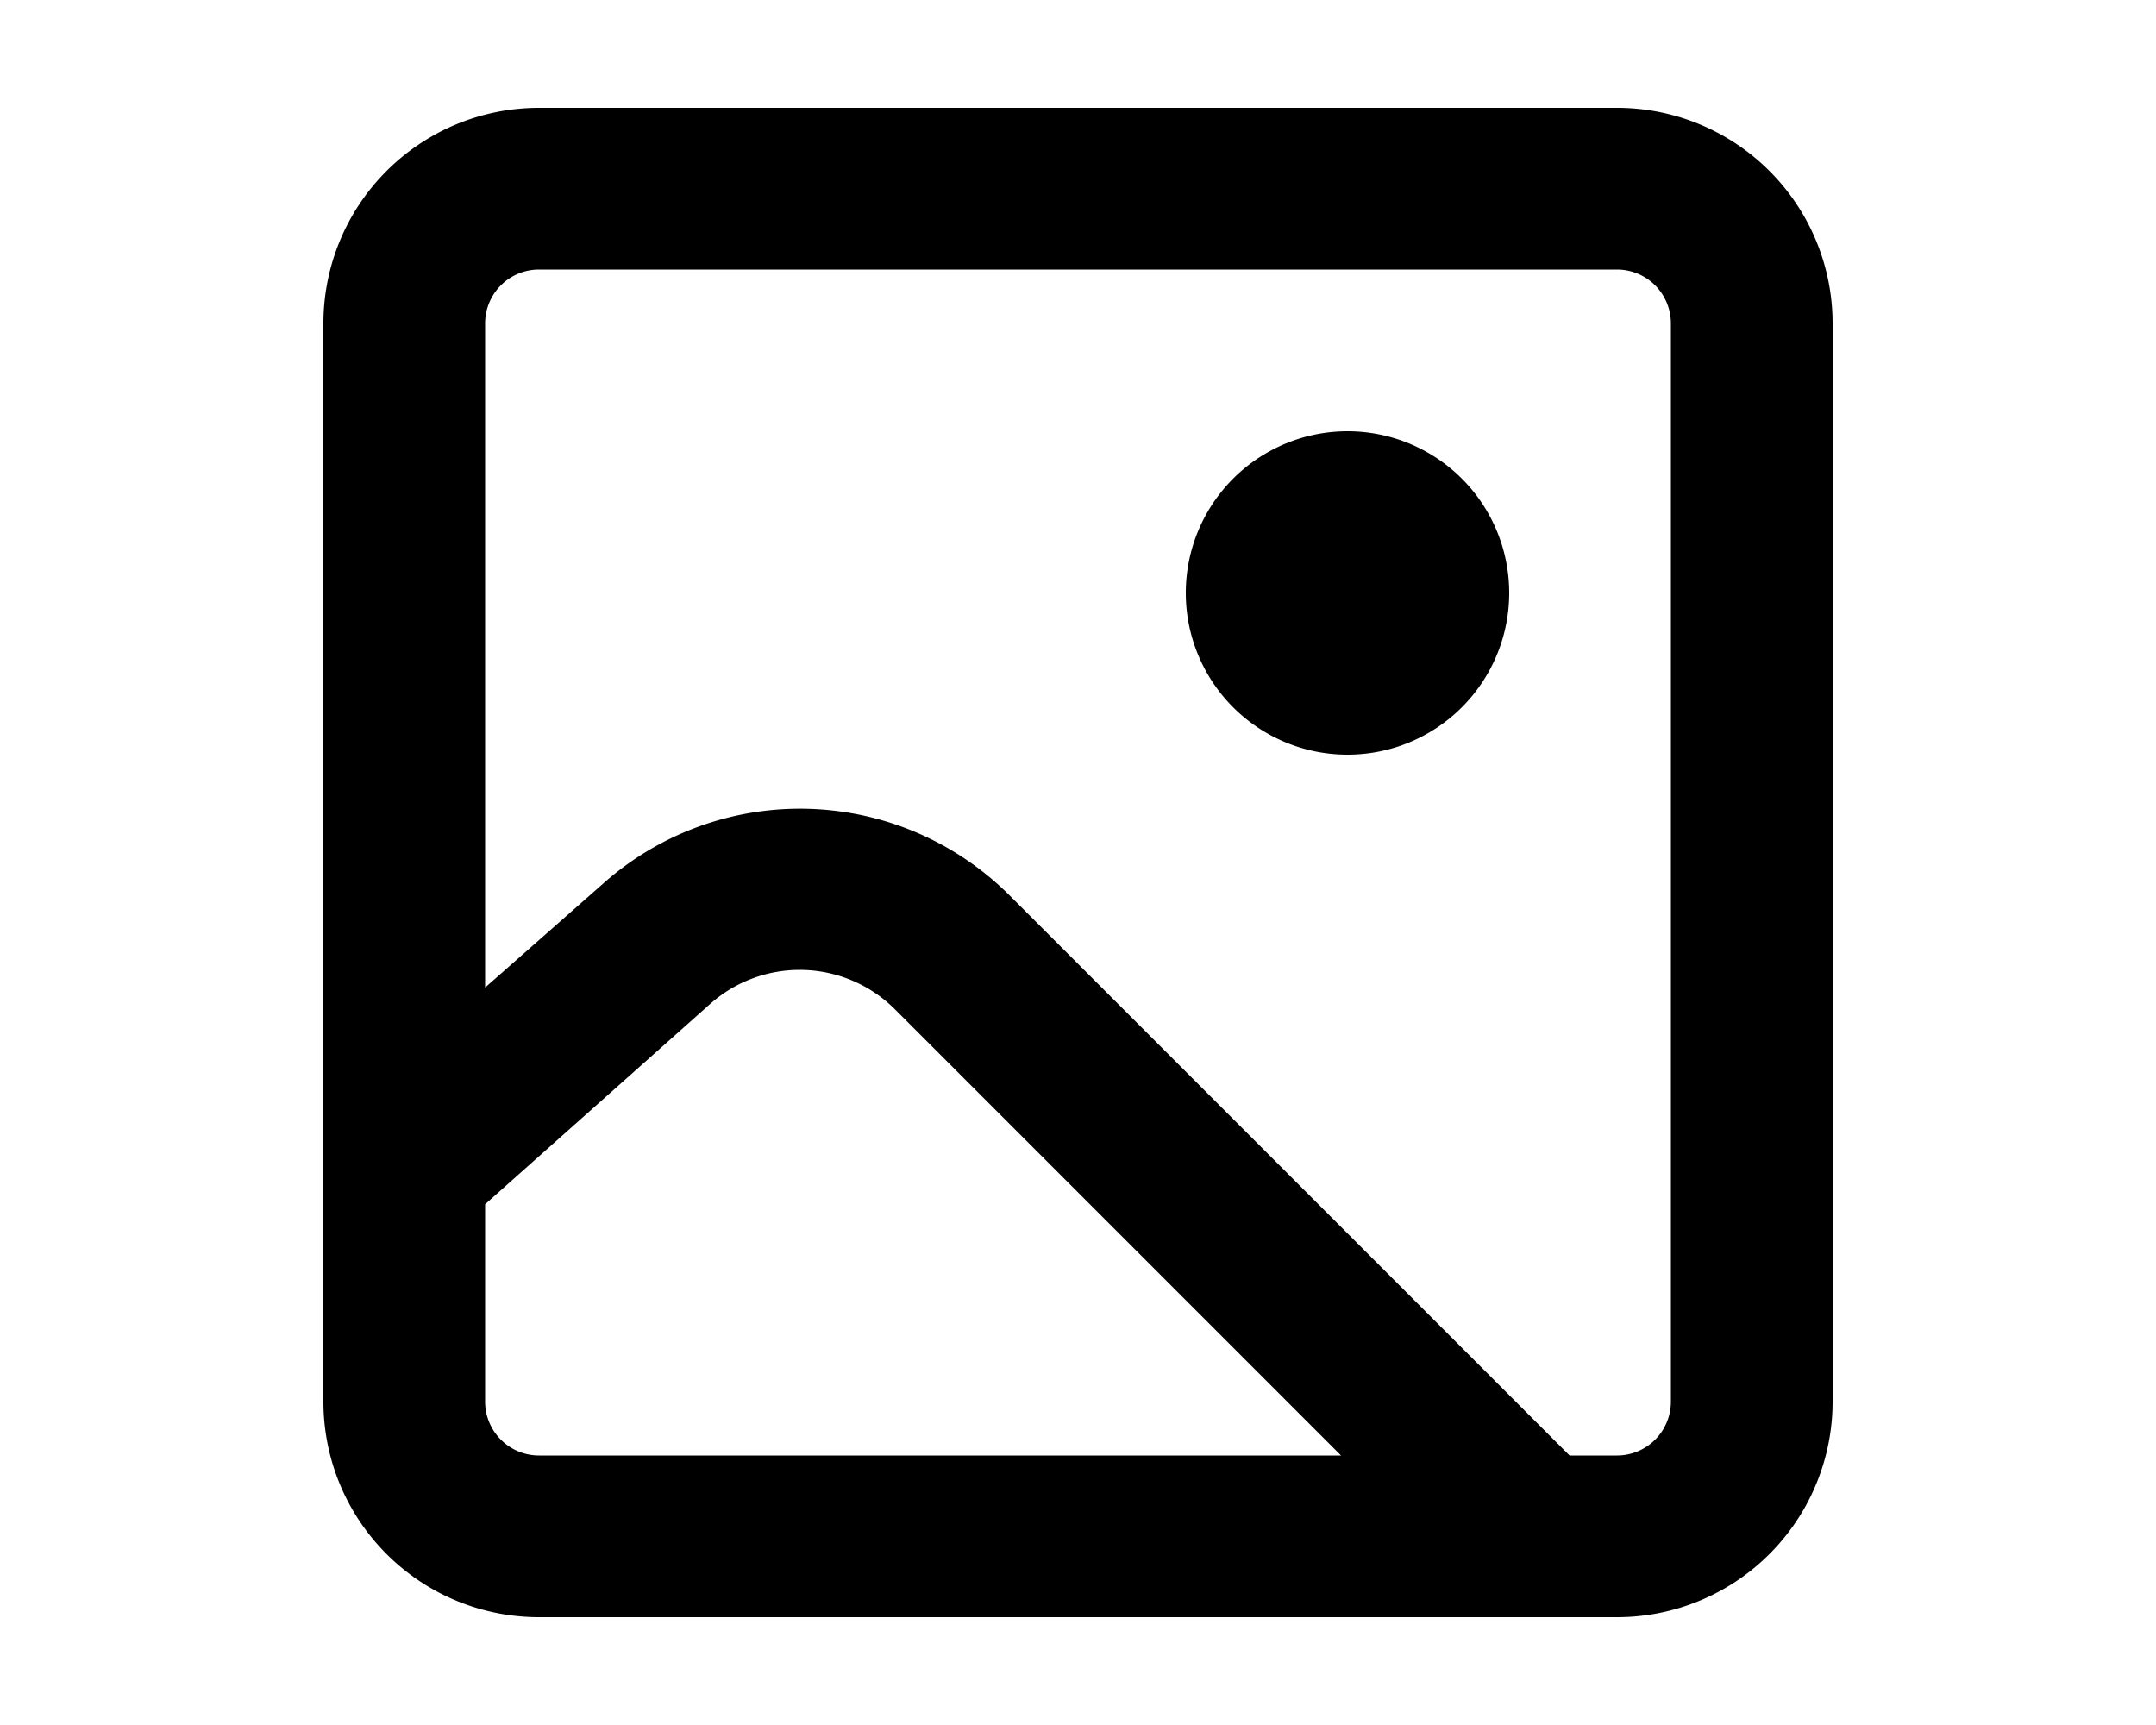 <svg xmlns="http://www.w3.org/2000/svg" viewBox="0 0 20 16" fill="currentColor">
  <path d="M12.5 7a1.5 1.5 0 1 0 0-3 1.5 1.5 0 0 0 0 3z"/>
  <path fill-rule="evenodd" d="M5 1a2 2 0 0 0-2 2v10a2 2 0 0 0 2 2h10a2 2 0 0 0 2-2V3a2 2 0 0 0-2-2H5zm10 12.5h-.44l-5.2-5.2a2.75 2.75 0 0 0-3.77-.1l-1.09.96V3a.5.5 0 0 1 .5-.5h10a.5.5 0 0 1 .5.5v10a.5.5 0 0 1-.5.5zM6.59 9.31a1.25 1.25 0 0 1 1.71.05l4.14 4.14H5a.5.5 0 0 1-.5-.5v-1.83l2.09-1.86z"/>
</svg>
